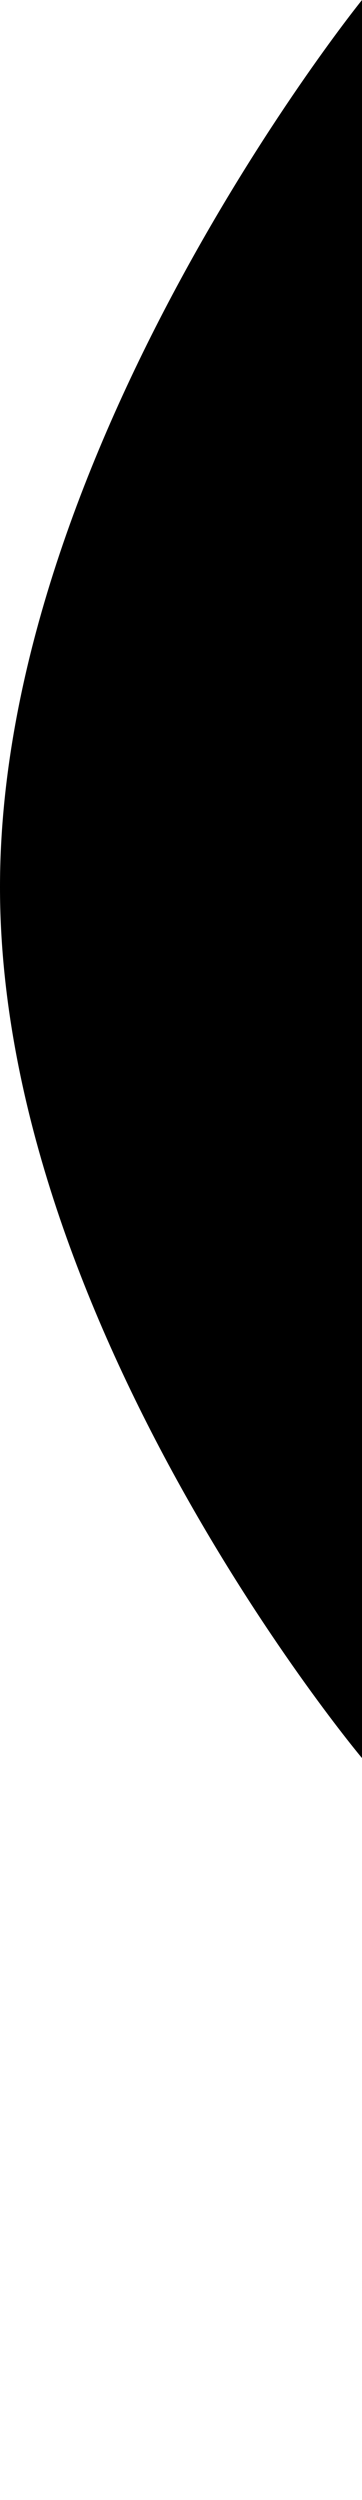 <?xml version="1.0" encoding="UTF-8" standalone="no"?>
<svg
   xmlns:dc="http://purl.org/dc/elements/1.1/"
   xmlns:cc="http://creativecommons.org/ns#"
   xmlns:rdf="http://www.w3.org/1999/02/22-rdf-syntax-ns#"
   xmlns:svg="http://www.w3.org/2000/svg"
   xmlns="http://www.w3.org/2000/svg"
   id="svg6"
   version="1.1"
   viewBox="0 0 45 310"
   height="310"
   width="45">
  <defs
     id="defs10" />
  <g
     id="g4"
     transform="rotate(180,563,483)">
    <path
       id="path2"
       transform="translate(1081,748)"
       d="M 0,0 C 0,0 45,53.5 45,108 45,162.5 0,218 0,218 Z" />
  </g>
</svg>
